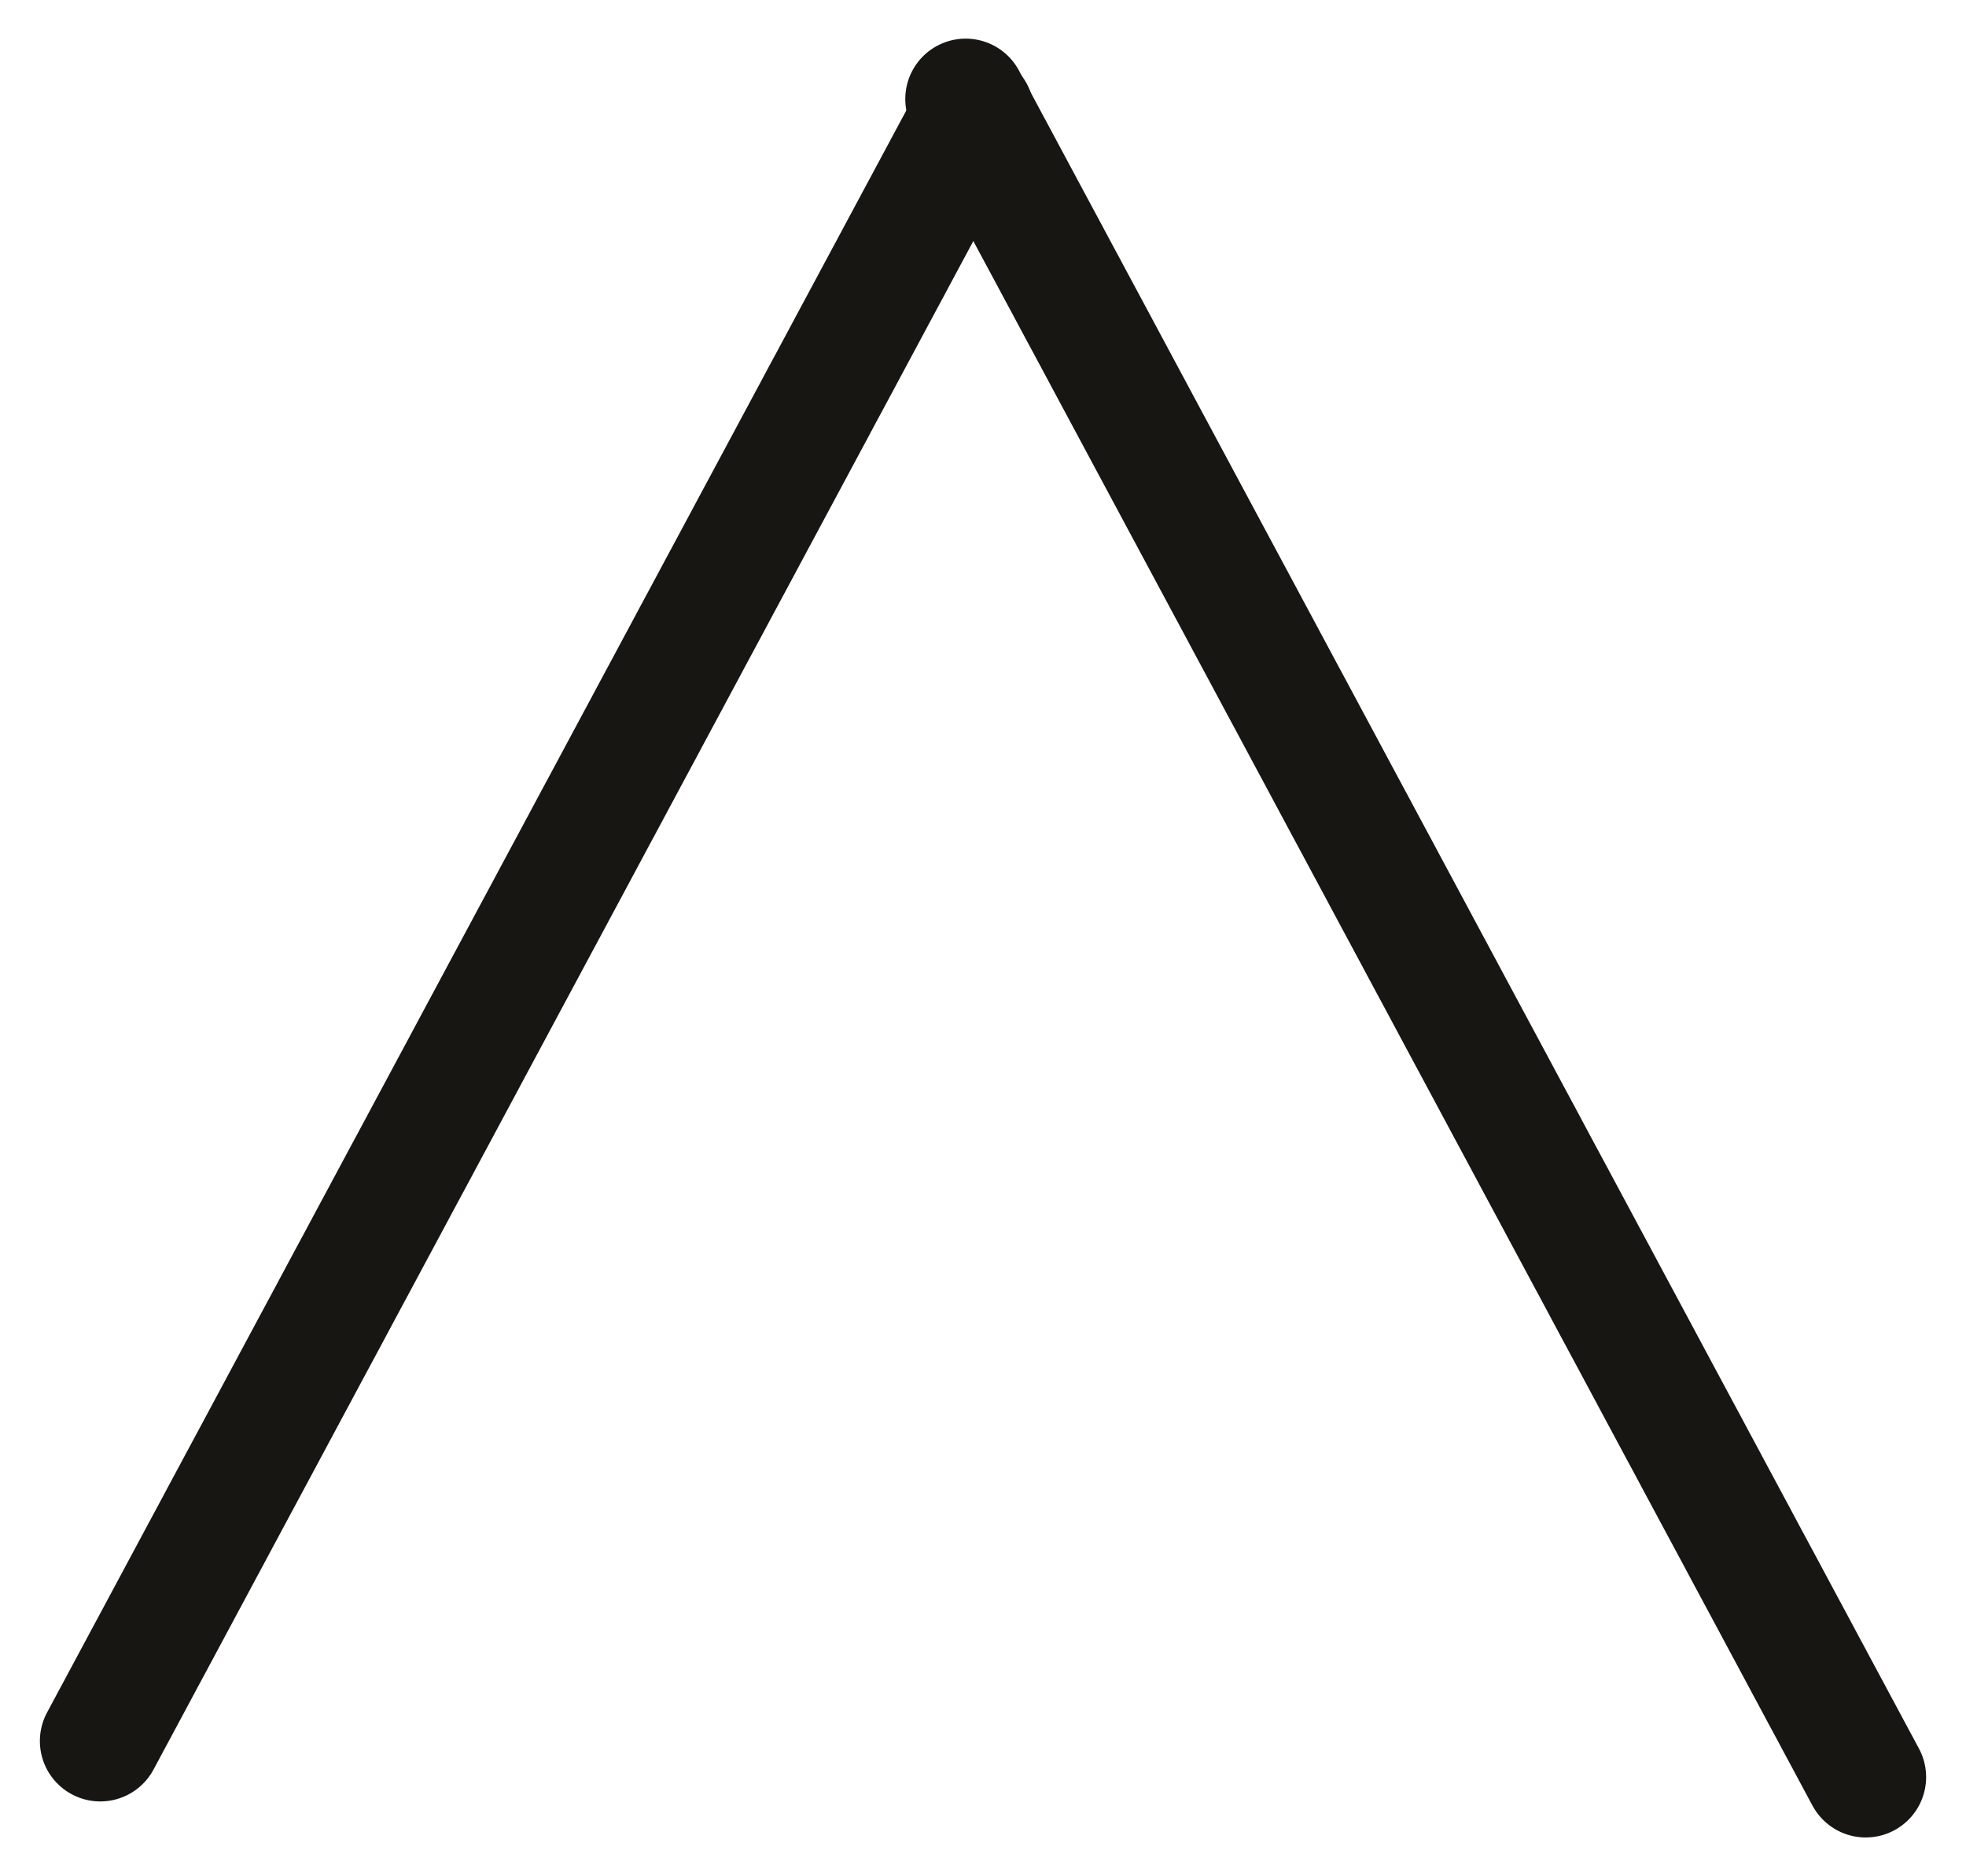 <?xml version="1.0" encoding="UTF-8" standalone="yes"?>
<svg xmlns="http://www.w3.org/2000/svg" xmlns:xlink="http://www.w3.org/1999/xlink" width="47.507pt" height="45.343pt" version="1.1" viewBox="-23.651 746.271 47.507 45.343">
  <!--
	Exported with Concepts: Smarter Sketching
	Version: 2463 on iOS 17.1
	https://concepts.app/
	-->
  <title>0A1A025D-9134-4C11-842D-4FEEA5DE3199</title>
  <desc>Drawing exported from Concepts: Smarter Sketching</desc>
  <defs></defs>
  <rect x="-23.651" y="746.271" width="47.507" height="45.343" stroke="none" fill="white"></rect>
  <g id="Pen" opacity="1.000">
    <path id="STROKE_eaf057e6-d98b-47d9-a1be-ceba44a7d2bc" opacity="1.000" fill="none" stroke="#171612" stroke-width="2.919" stroke-opacity="1.000" stroke-linecap="round" stroke-linejoin="round" d="M -21.228 788.350 L -21.153 788.211 L -21.100 788.112 L -21.032 787.984 L -20.964 787.857 L -20.889 787.718 L -20.798 787.549 L -20.703 787.371 L -20.597 787.174 L -20.463 786.924 L -20.330 786.676 L -20.181 786.397 L -20.015 786.089 L -19.832 785.748 L -19.640 785.389 L -19.413 784.966 L -19.208 784.583 L -18.993 784.183 L -18.776 783.777 L -18.558 783.372 L -18.332 782.949 L -18.083 782.485 L -17.872 782.091 L -17.654 781.686 L -17.433 781.274 L -17.216 780.869 L -16.989 780.445 L -16.737 779.975 L -16.532 779.593 L -16.324 779.205 L -16.113 778.811 L -15.895 778.406 L -15.681 778.007 L -15.448 777.571 L -15.259 777.218 L -15.065 776.858 L -14.870 776.494 L -14.671 776.122 L -14.478 775.763 L -14.267 775.369 L -14.090 775.039 L -13.907 774.697 L -13.716 774.343 L -13.530 773.996 L -13.344 773.648 L -13.138 773.265 L -12.961 772.935 L -12.784 772.604 L -12.604 772.269 L -12.424 771.933 L -12.241 771.591 L -12.039 771.214 L -11.871 770.901 L -11.697 770.576 L -11.520 770.246 L -11.343 769.916 L -11.166 769.586 L -10.963 769.208 L -10.802 768.907 L -10.631 768.589 L -10.456 768.263 L -10.277 767.928 L -10.096 767.591 L -9.897 767.221 L -9.729 766.907 L -9.565 766.601 L -9.397 766.287 L -9.239 765.992 L -9.073 765.684 L -8.894 765.350 L -8.748 765.077 L -8.595 764.792 L -8.440 764.503 L -8.282 764.208 L -8.116 763.900 L -7.934 763.559 L -7.781 763.273 L -7.622 762.978 L -7.458 762.672 L -7.290 762.358 L -7.119 762.040 L -6.924 761.675 L -6.765 761.379 L -6.600 761.072 L -6.429 760.753 L -6.252 760.422 L -6.072 760.088 L -5.873 759.716 L -5.714 759.420 L -5.550 759.113 L -5.392 758.818 L -5.236 758.528 L -5.080 758.237 L -4.912 757.924 L -4.782 757.682 L -4.655 757.445 L -4.530 757.212 L -4.403 756.975 L -4.275 756.737 L -4.130 756.465 L -4.008 756.239 L -3.881 756.001 L -3.754 755.763 L -3.623 755.521 L -3.499 755.289 L -3.352 755.016 L -3.241 754.808 L -3.120 754.582 L -2.996 754.350 L -2.871 754.118 L -2.750 753.892 L -2.620 753.650 L -2.517 753.457 L -2.417 753.271 L -2.321 753.092 L -2.228 752.919 L -2.138 752.752 L -2.042 752.572 L -1.970 752.437 L -1.899 752.305 L -1.837 752.189 L -1.777 752.078 L -1.719 751.969 L -1.653 751.846 L -1.606 751.759 L -1.563 751.679 L -1.513 751.585 L -1.467 751.500 L -1.417 751.406 L -1.364 751.308 L -1.317 751.220 L -1.277 751.146 L -1.231 751.059 L -1.184 750.972 L -1.140 750.891 L -1.088 750.793 L -1.045 750.712 L -1.004 750.637 L -0.961 750.556 L -0.920 750.480 L -0.882 750.409 L -0.842 750.334 L -0.786 750.230 L -0.746 750.154 L -0.702 750.073 L -0.665 750.004 L -0.628 749.934 L -0.594 749.871 L -0.553 749.796 L -0.507 749.710 L -0.460 749.621 L -0.420 749.547 L -0.382 749.477 L -0.342 749.402 L -0.302 749.327 L -0.264 749.256 L -0.220 749.175 L -0.186 749.112 L -0.150 749.043 L -0.122 748.991 "></path>
    <path id="STROKE_7bfe257d-2a9b-4dc6-bdc4-b9c5d67c4ac3" opacity="1.000" fill="none" stroke="#171612" stroke-width="2.919" stroke-opacity="1.000" stroke-linecap="round" stroke-linejoin="round" d="M -0.316 748.664 L -0.244 748.798 L -0.182 748.913 L -0.114 749.040 L -0.033 749.192 L 0.051 749.348 L 0.141 749.516 L 0.243 749.707 L 0.359 749.922 L 0.486 750.159 L 0.635 750.437 L 0.788 750.723 L 0.949 751.023 L 1.123 751.348 L 1.309 751.695 L 1.496 752.043 L 1.714 752.449 L 1.900 752.797 L 2.096 753.161 L 2.294 753.532 L 2.500 753.915 L 2.702 754.291 L 2.935 754.726 L 3.134 755.098 L 3.333 755.469 L 3.538 755.851 L 3.749 756.245 L 3.973 756.663 L 4.222 757.127 L 4.430 757.515 L 4.648 757.921 L 4.877 758.349 L 5.108 758.779 L 5.344 759.219 L 5.608 759.712 L 5.832 760.129 L 6.065 760.563 L 6.298 760.997 L 6.540 761.450 L 6.783 761.902 L 7.056 762.412 L 7.289 762.847 L 7.535 763.304 L 7.790 763.780 L 8.051 764.267 L 8.321 764.770 L 8.610 765.310 L 8.849 765.756 L 9.108 766.237 L 9.365 766.718 L 9.627 767.205 L 9.888 767.693 L 10.183 768.243 L 10.425 768.694 L 10.686 769.182 L 10.953 769.679 L 11.224 770.184 L 11.500 770.700 L 11.799 771.257 L 12.057 771.738 L 12.318 772.224 L 12.588 772.728 L 12.859 773.234 L 13.126 773.730 L 13.415 774.271 L 13.651 774.711 L 13.900 775.174 L 14.148 775.637 L 14.394 776.095 L 14.639 776.553 L 14.907 777.051 L 15.124 777.457 L 15.344 777.868 L 15.575 778.298 L 15.808 778.732 L 16.038 779.161 L 16.280 779.613 L 16.485 779.996 L 16.700 780.396 L 16.920 780.807 L 17.135 781.206 L 17.343 781.596 L 17.564 782.007 L 17.737 782.331 L 17.921 782.673 L 18.104 783.014 L 18.288 783.356 L 18.476 783.709 L 18.679 784.087 L 18.844 784.394 L 19.015 784.712 L 19.183 785.026 L 19.341 785.321 L 19.490 785.599 L 19.652 785.900 L 19.773 786.126 L 19.891 786.347 L 20.006 786.562 L 20.121 786.775 L 20.232 786.983 L 20.344 787.192 L 20.431 787.354 L 20.519 787.517 L 20.609 787.685 L 20.696 787.848 L 20.776 787.998 L 20.867 788.166 L 20.935 788.293 L 20.997 788.409 L 21.056 788.519 L 21.112 788.624 L 21.165 788.722 L 21.215 788.816 L 21.252 788.885 L 21.290 788.955 L 21.348 789.064 L 21.395 789.151 L 21.433 789.221 L 21.388 789.138 L 21.351 789.070 L 21.314 789.000 L 21.277 788.930 L 21.245 788.872 L 21.208 788.803 "></path>
  </g>
</svg>